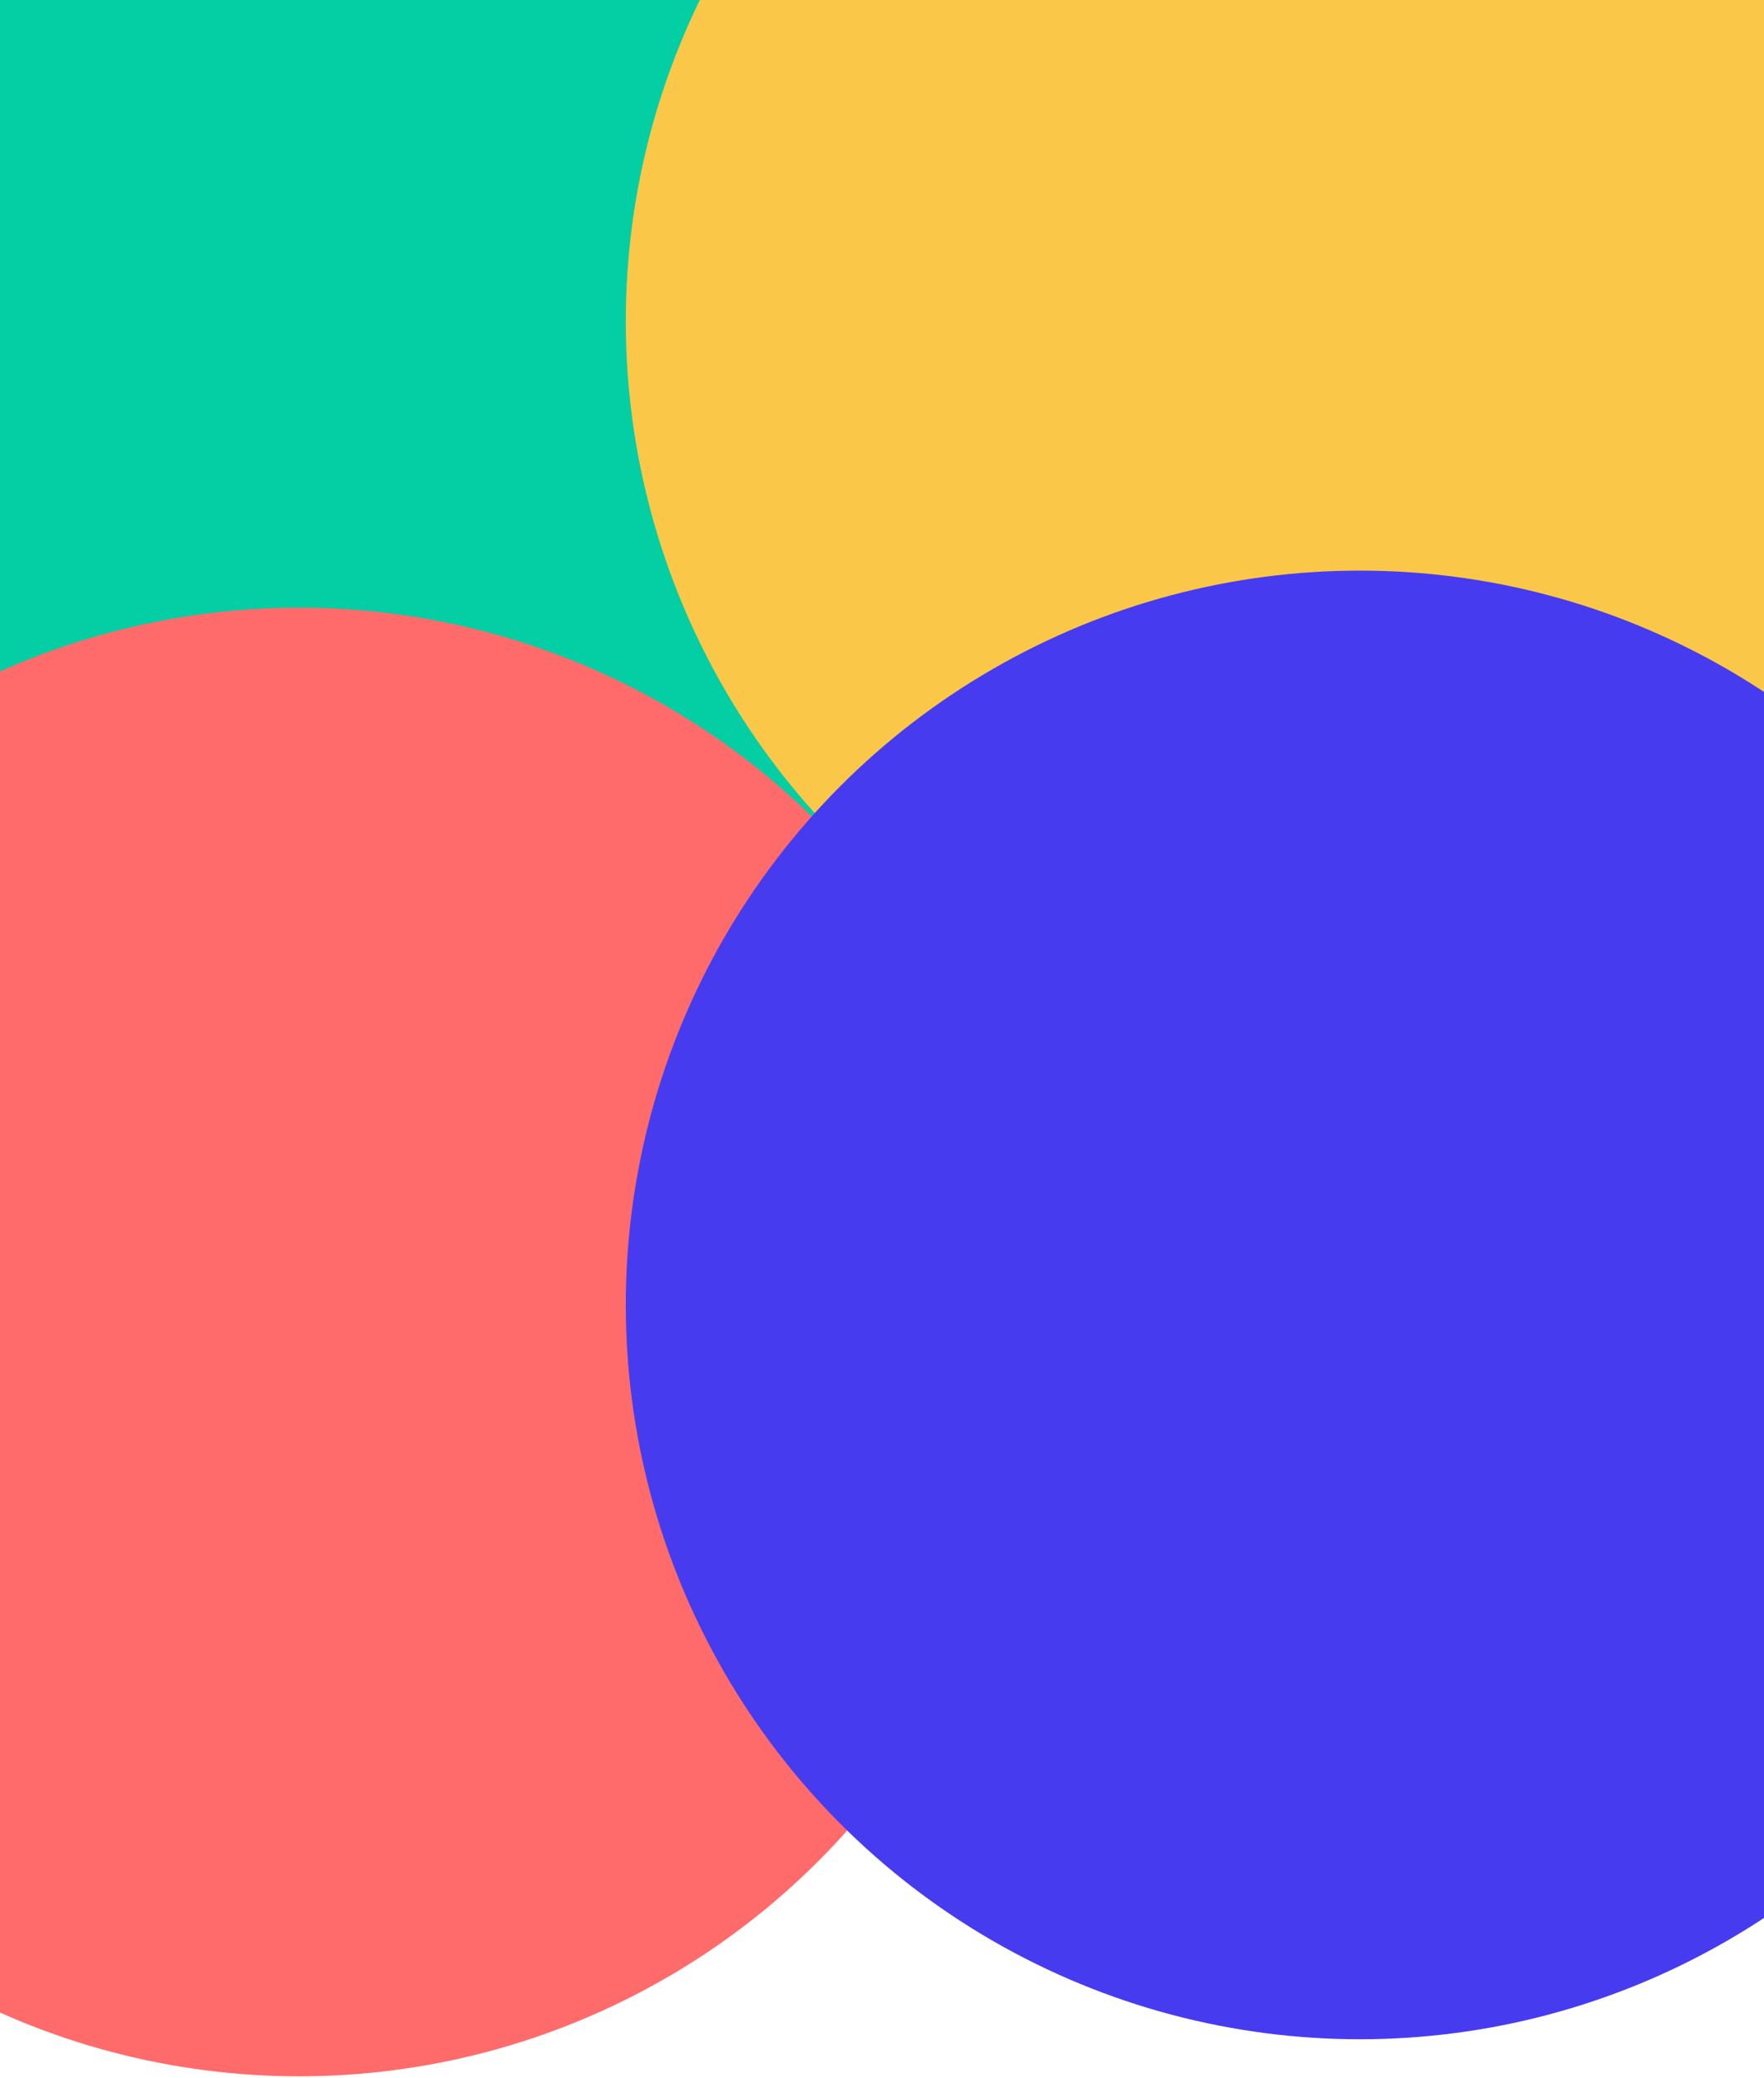 <svg width="941" height="1108" viewBox="0 0 941 1108" fill="none" xmlns="http://www.w3.org/2000/svg">
<circle cx="186.531" cy="248.605" r="391.587" fill="#03CEA4"/>
<circle cx="159.587" cy="715.635" r="391.587" fill="#FF6B6B"/>
<circle cx="725.413" cy="171.365" r="391.587" fill="#FAC748"/>
<circle cx="725.413" cy="695.876" r="391.587" fill="#473BF0"/>
</svg>
